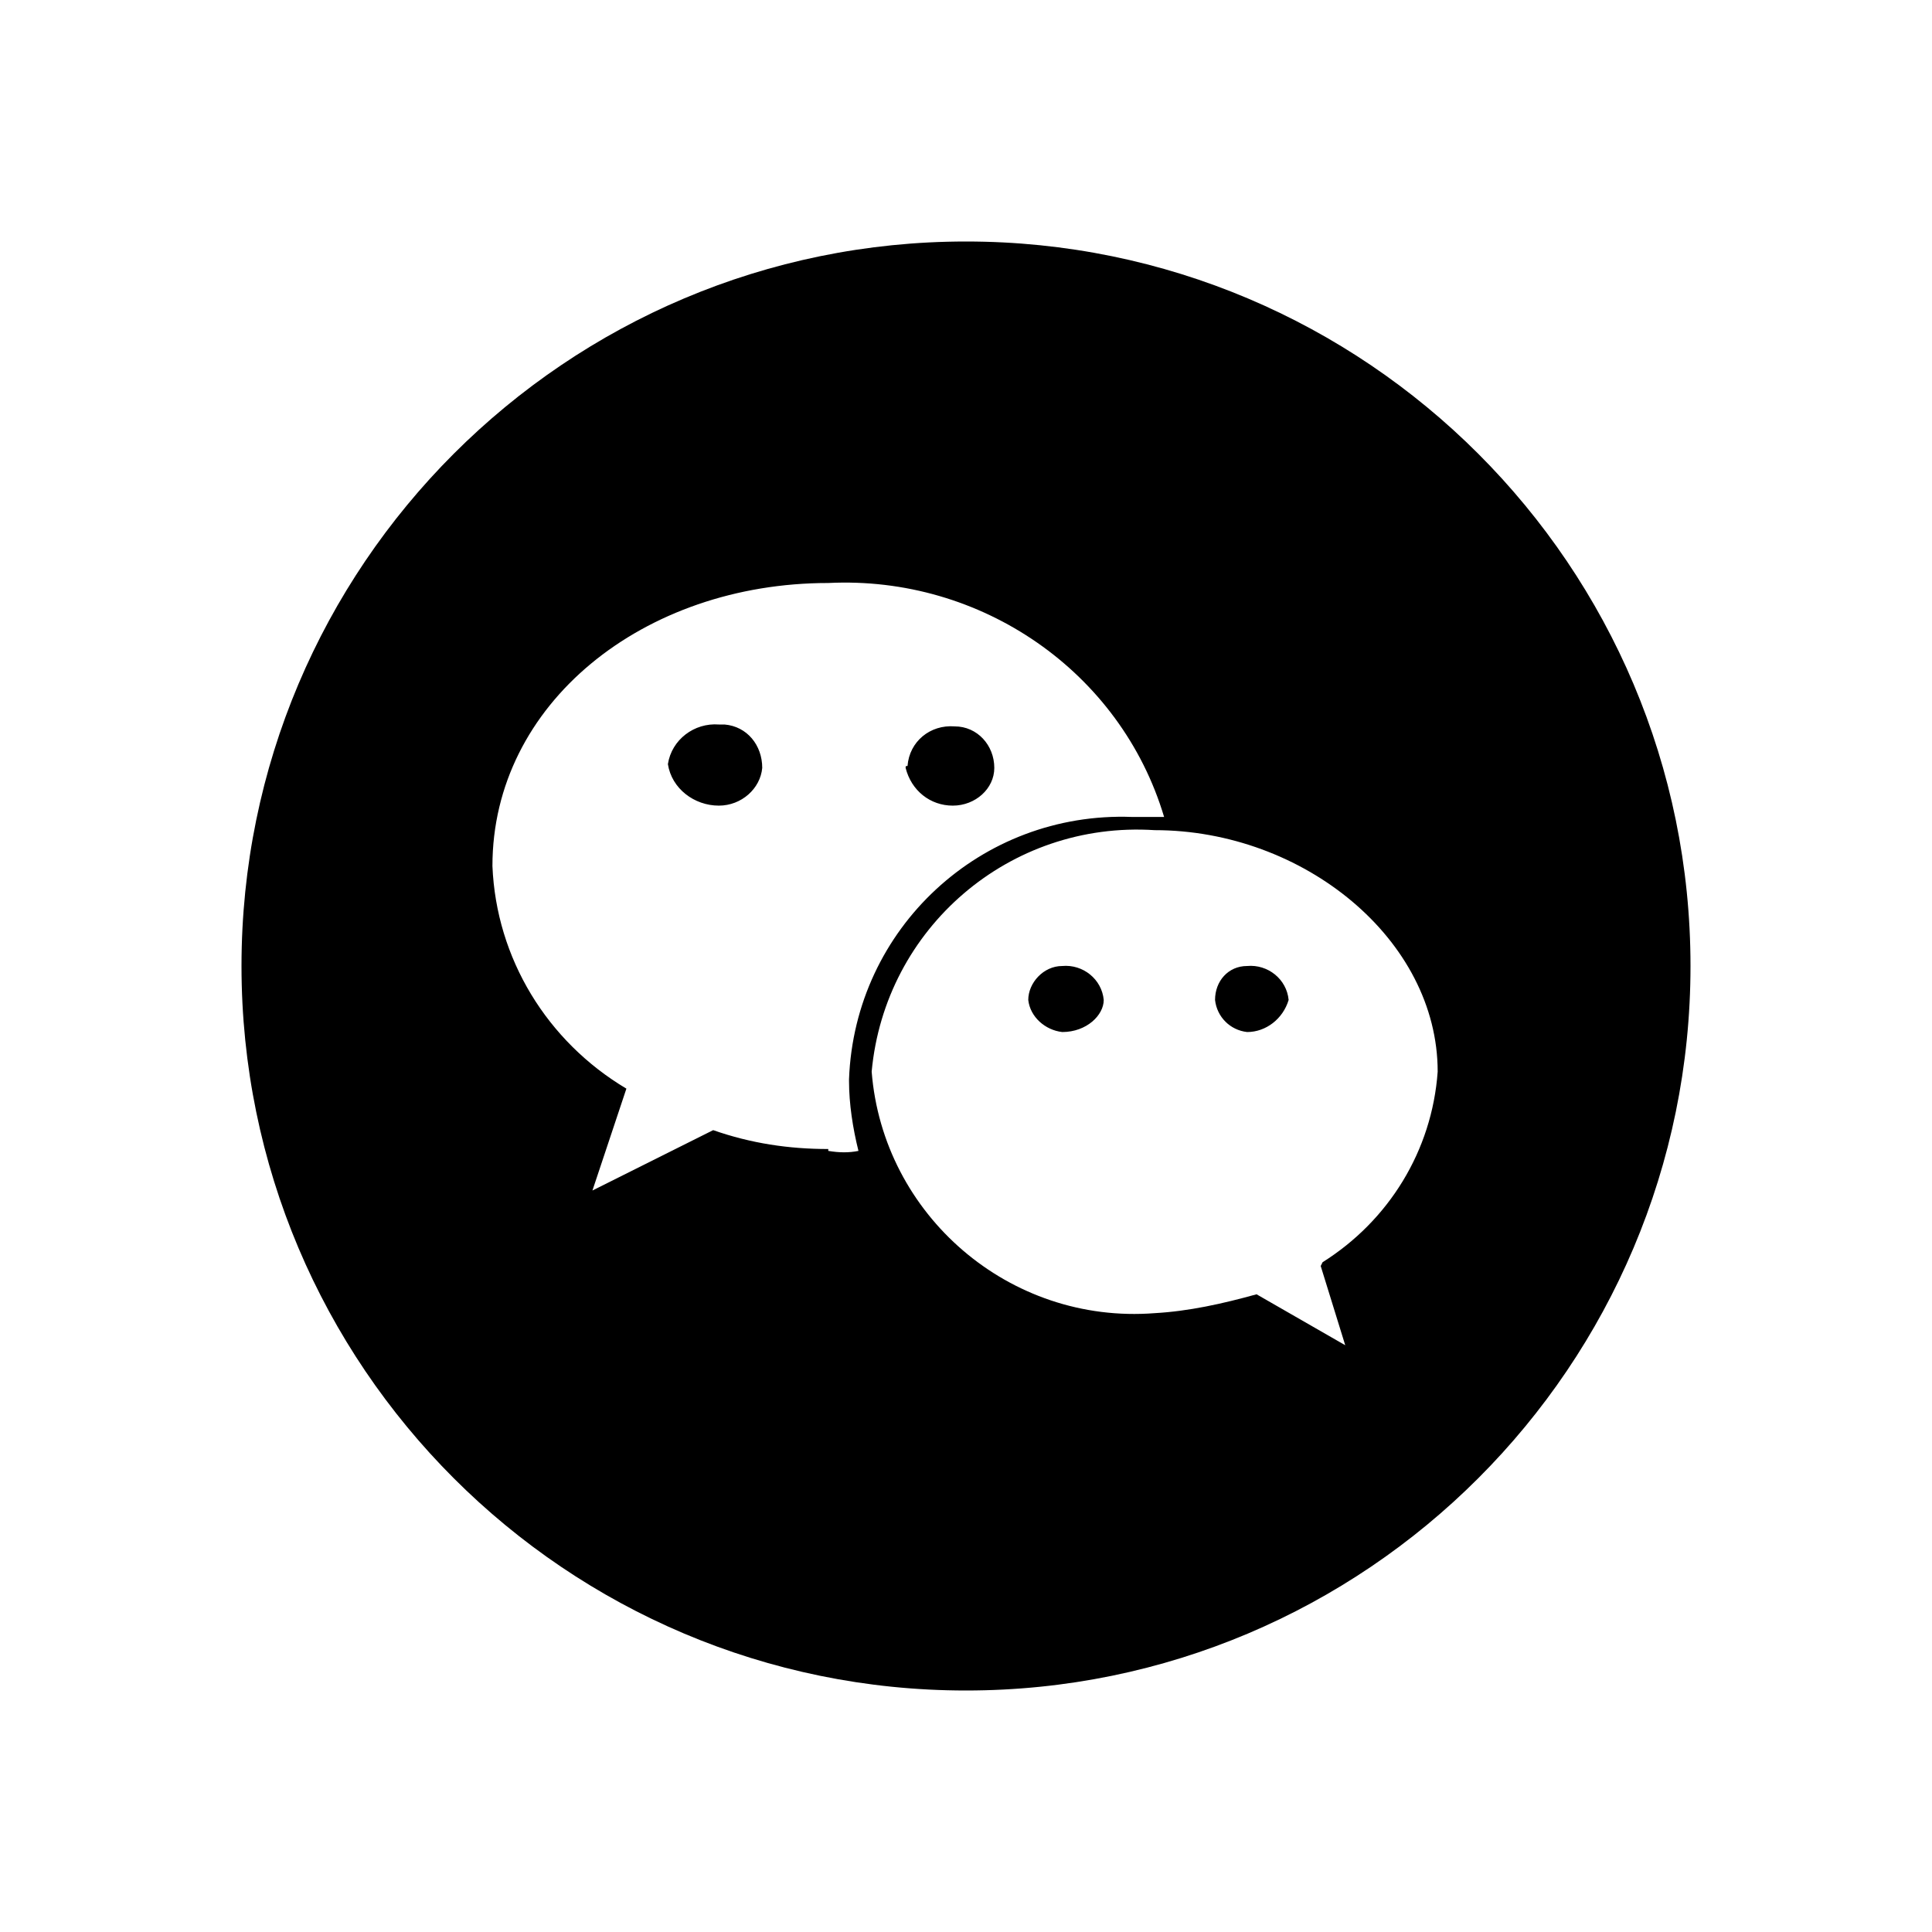 <svg xmlns="http://www.w3.org/2000/svg" viewBox="0 0 1024 1024"><path d="M512 128c212 0 384 172 384 384S724 896 512 896 128 724 128 512s172-384 384-384zm-73 481v1c6 1 11 1 16 0-3-12-5-25-5-37v-1c3-80 70-142 150-139h17c-23-77-97-128-178-124-98 0-178 64-178 150 2 49 29 93 71 118l-18 54 64-32c20 7 40 10 61 10zm-58-225h3c12 1 20 11 20 23-1 11-11 20-23 20-13 0-25-9-27-22 2-13 14-22 27-21zm124 43c-12 0-22-8-25-20 0-1 0-1 1-1 1-13 12-22 25-21 12 0 21 10 21 22 0 11-10 20-22 20zm195 244l1-2c35-22 58-59 61-101 0-70-71-128-150-128-77-5-143 52-150 128 6 76 73 134 150 128 18-1 36-5 54-10l47 27zM563 512c11-1 21 7 22 18 0 8-9 17-22 17-9-1-17-8-18-17 0-9 8-18 18-18zm98 0c11-1 21 7 22 18-3 10-12 17-22 17-9-1-16-8-17-17 0-10 7-18 17-18z"/></svg>